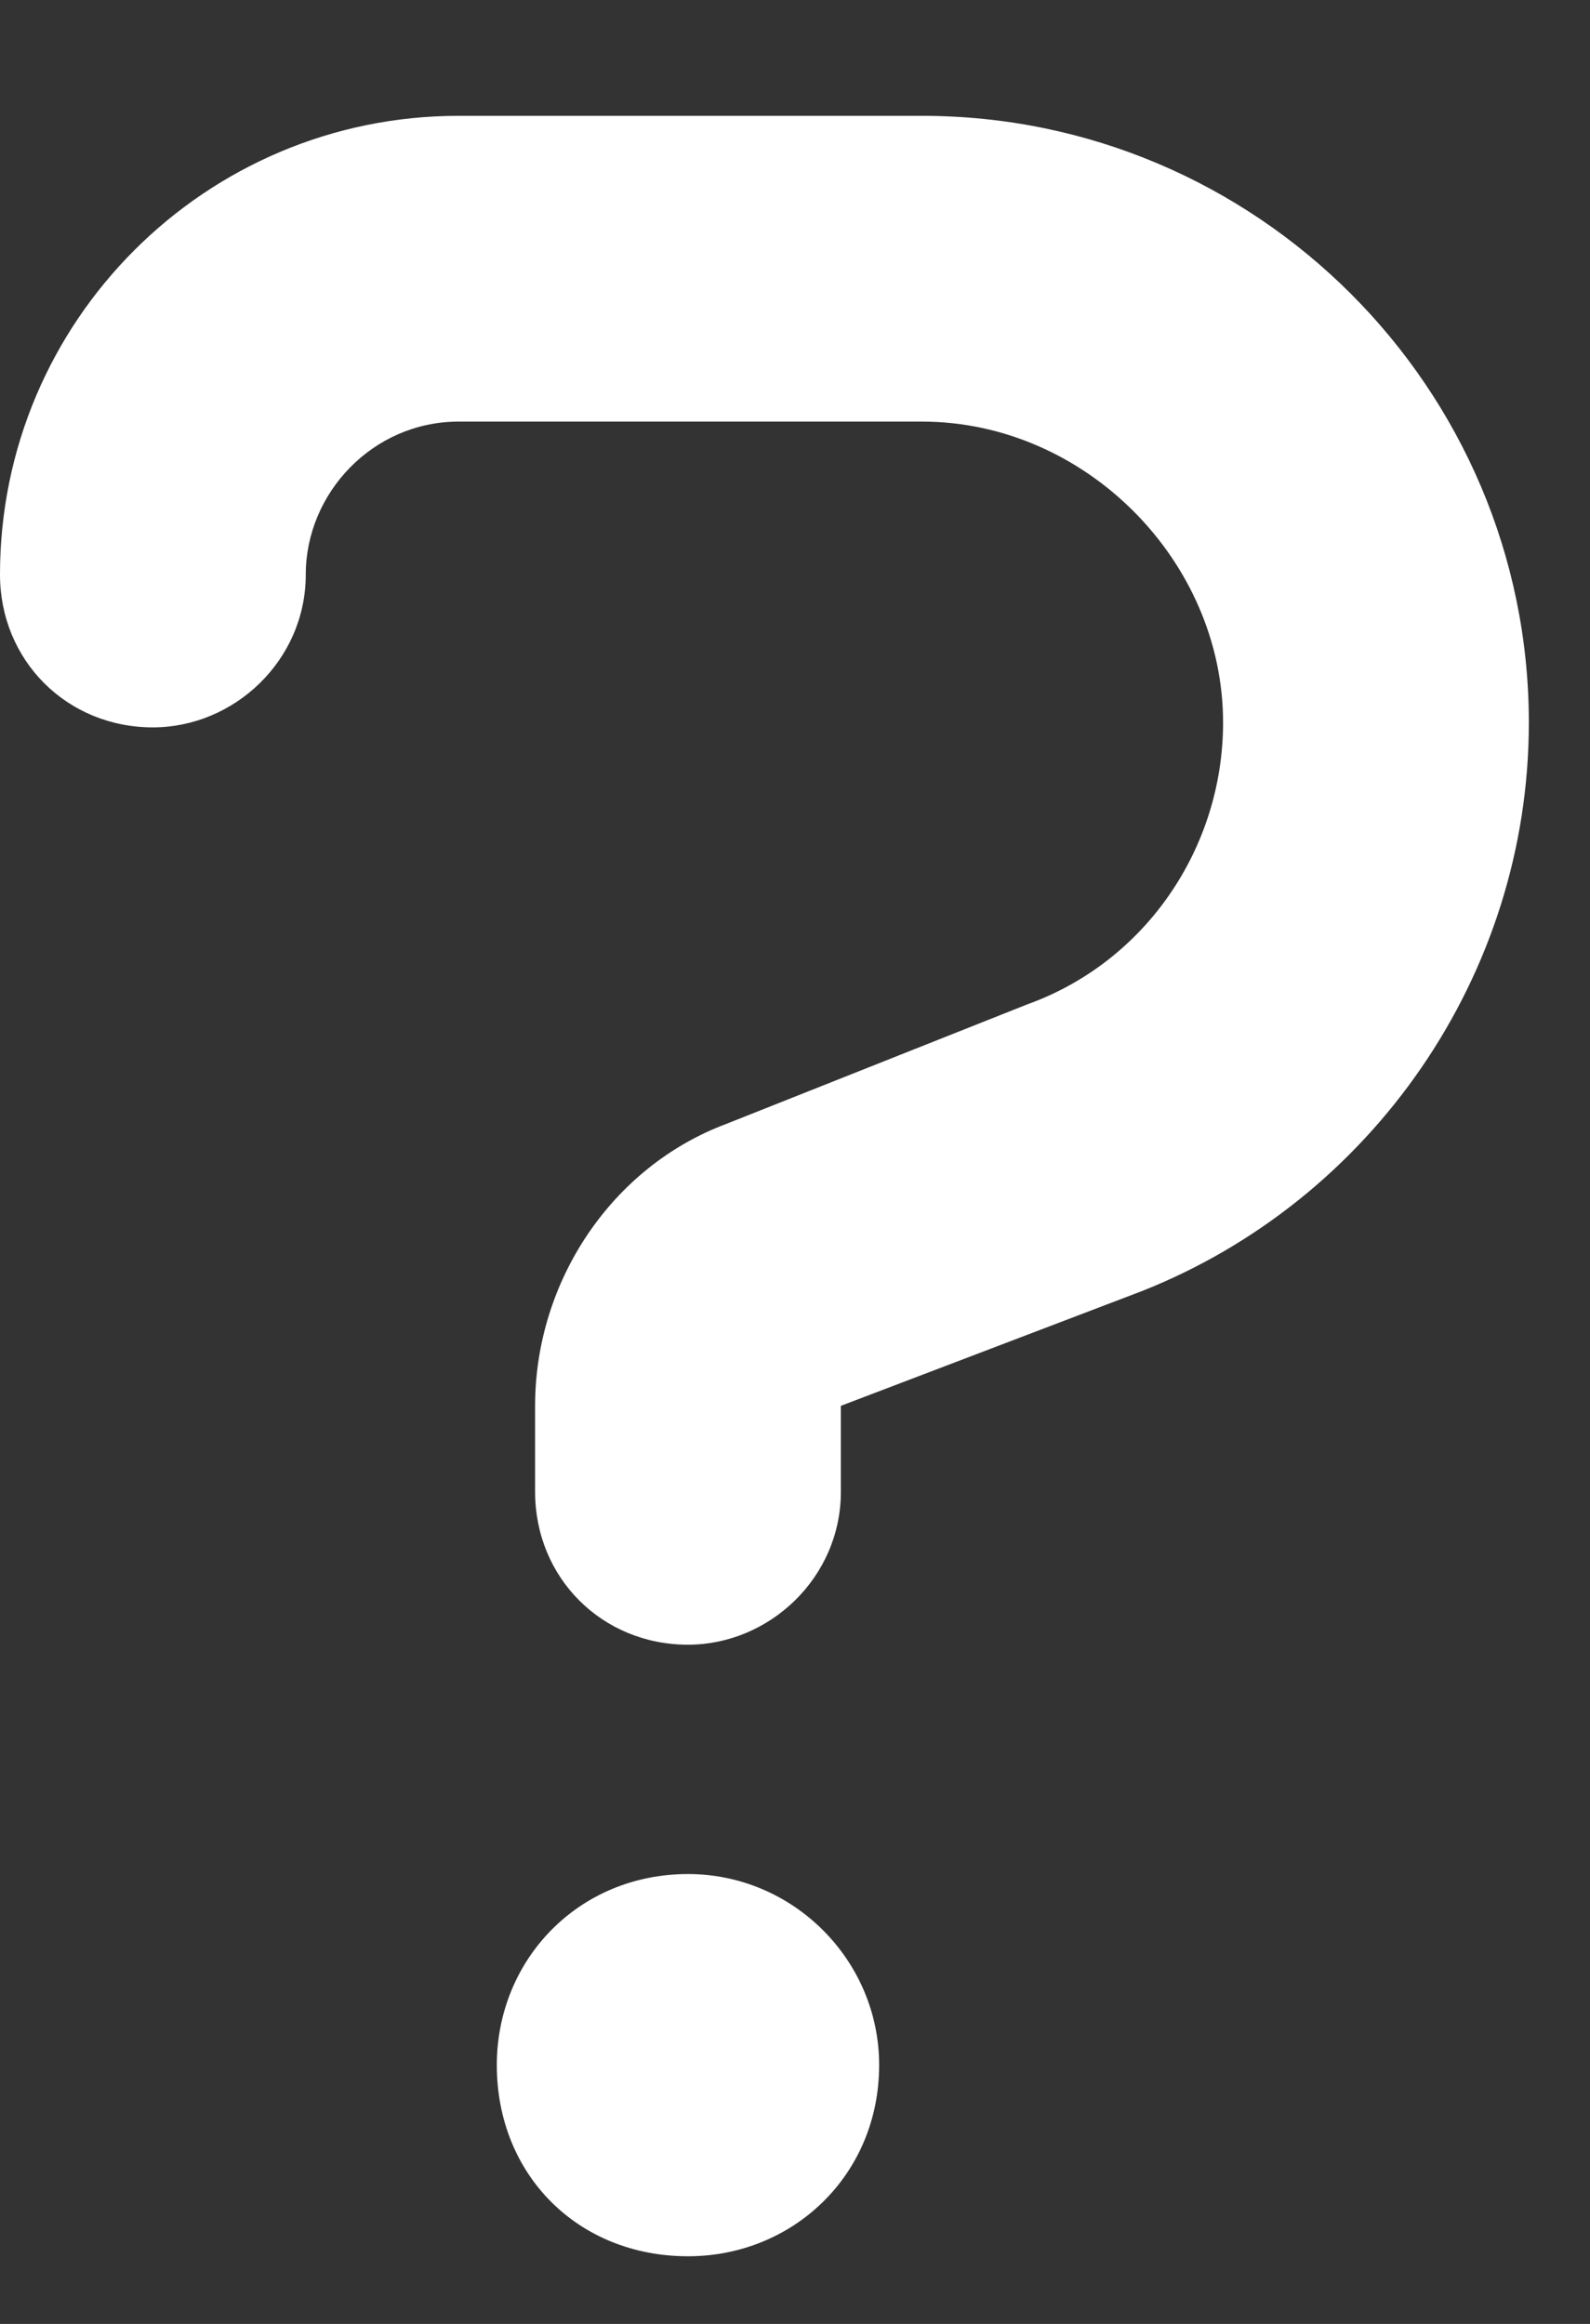 <svg width="13" height="19" viewBox="0 0 13 19" fill="none" xmlns="http://www.w3.org/2000/svg">
<rect x="0" y="0" width="13" height="19" fill="#333333" stroke="none"/>
<path d="M3.75 3.447C3.047 3.447 2.5 4.033 2.5 4.697C2.5 5.4 1.914 5.947 1.25 5.947C0.547 5.947 0 5.4 0 4.697C0 2.626 1.68 0.947 3.75 0.947H7.539C10.273 0.947 12.5 3.173 12.5 5.908C12.5 7.978 11.211 9.814 9.336 10.556L6.875 11.494V12.197C6.875 12.9 6.289 13.447 5.625 13.447C4.922 13.447 4.375 12.9 4.375 12.197V11.494C4.375 10.478 5 9.54 5.938 9.189L8.398 8.212C9.375 7.861 10 6.923 10 5.908C10 4.58 8.867 3.447 7.539 3.447H3.75ZM5.625 18.447C4.727 18.447 4.062 17.783 4.062 16.884C4.062 16.025 4.727 15.322 5.625 15.322C6.484 15.322 7.188 16.025 7.188 16.884C7.188 17.783 6.484 18.447 5.625 18.447Z" fill="white"/>
</svg>

